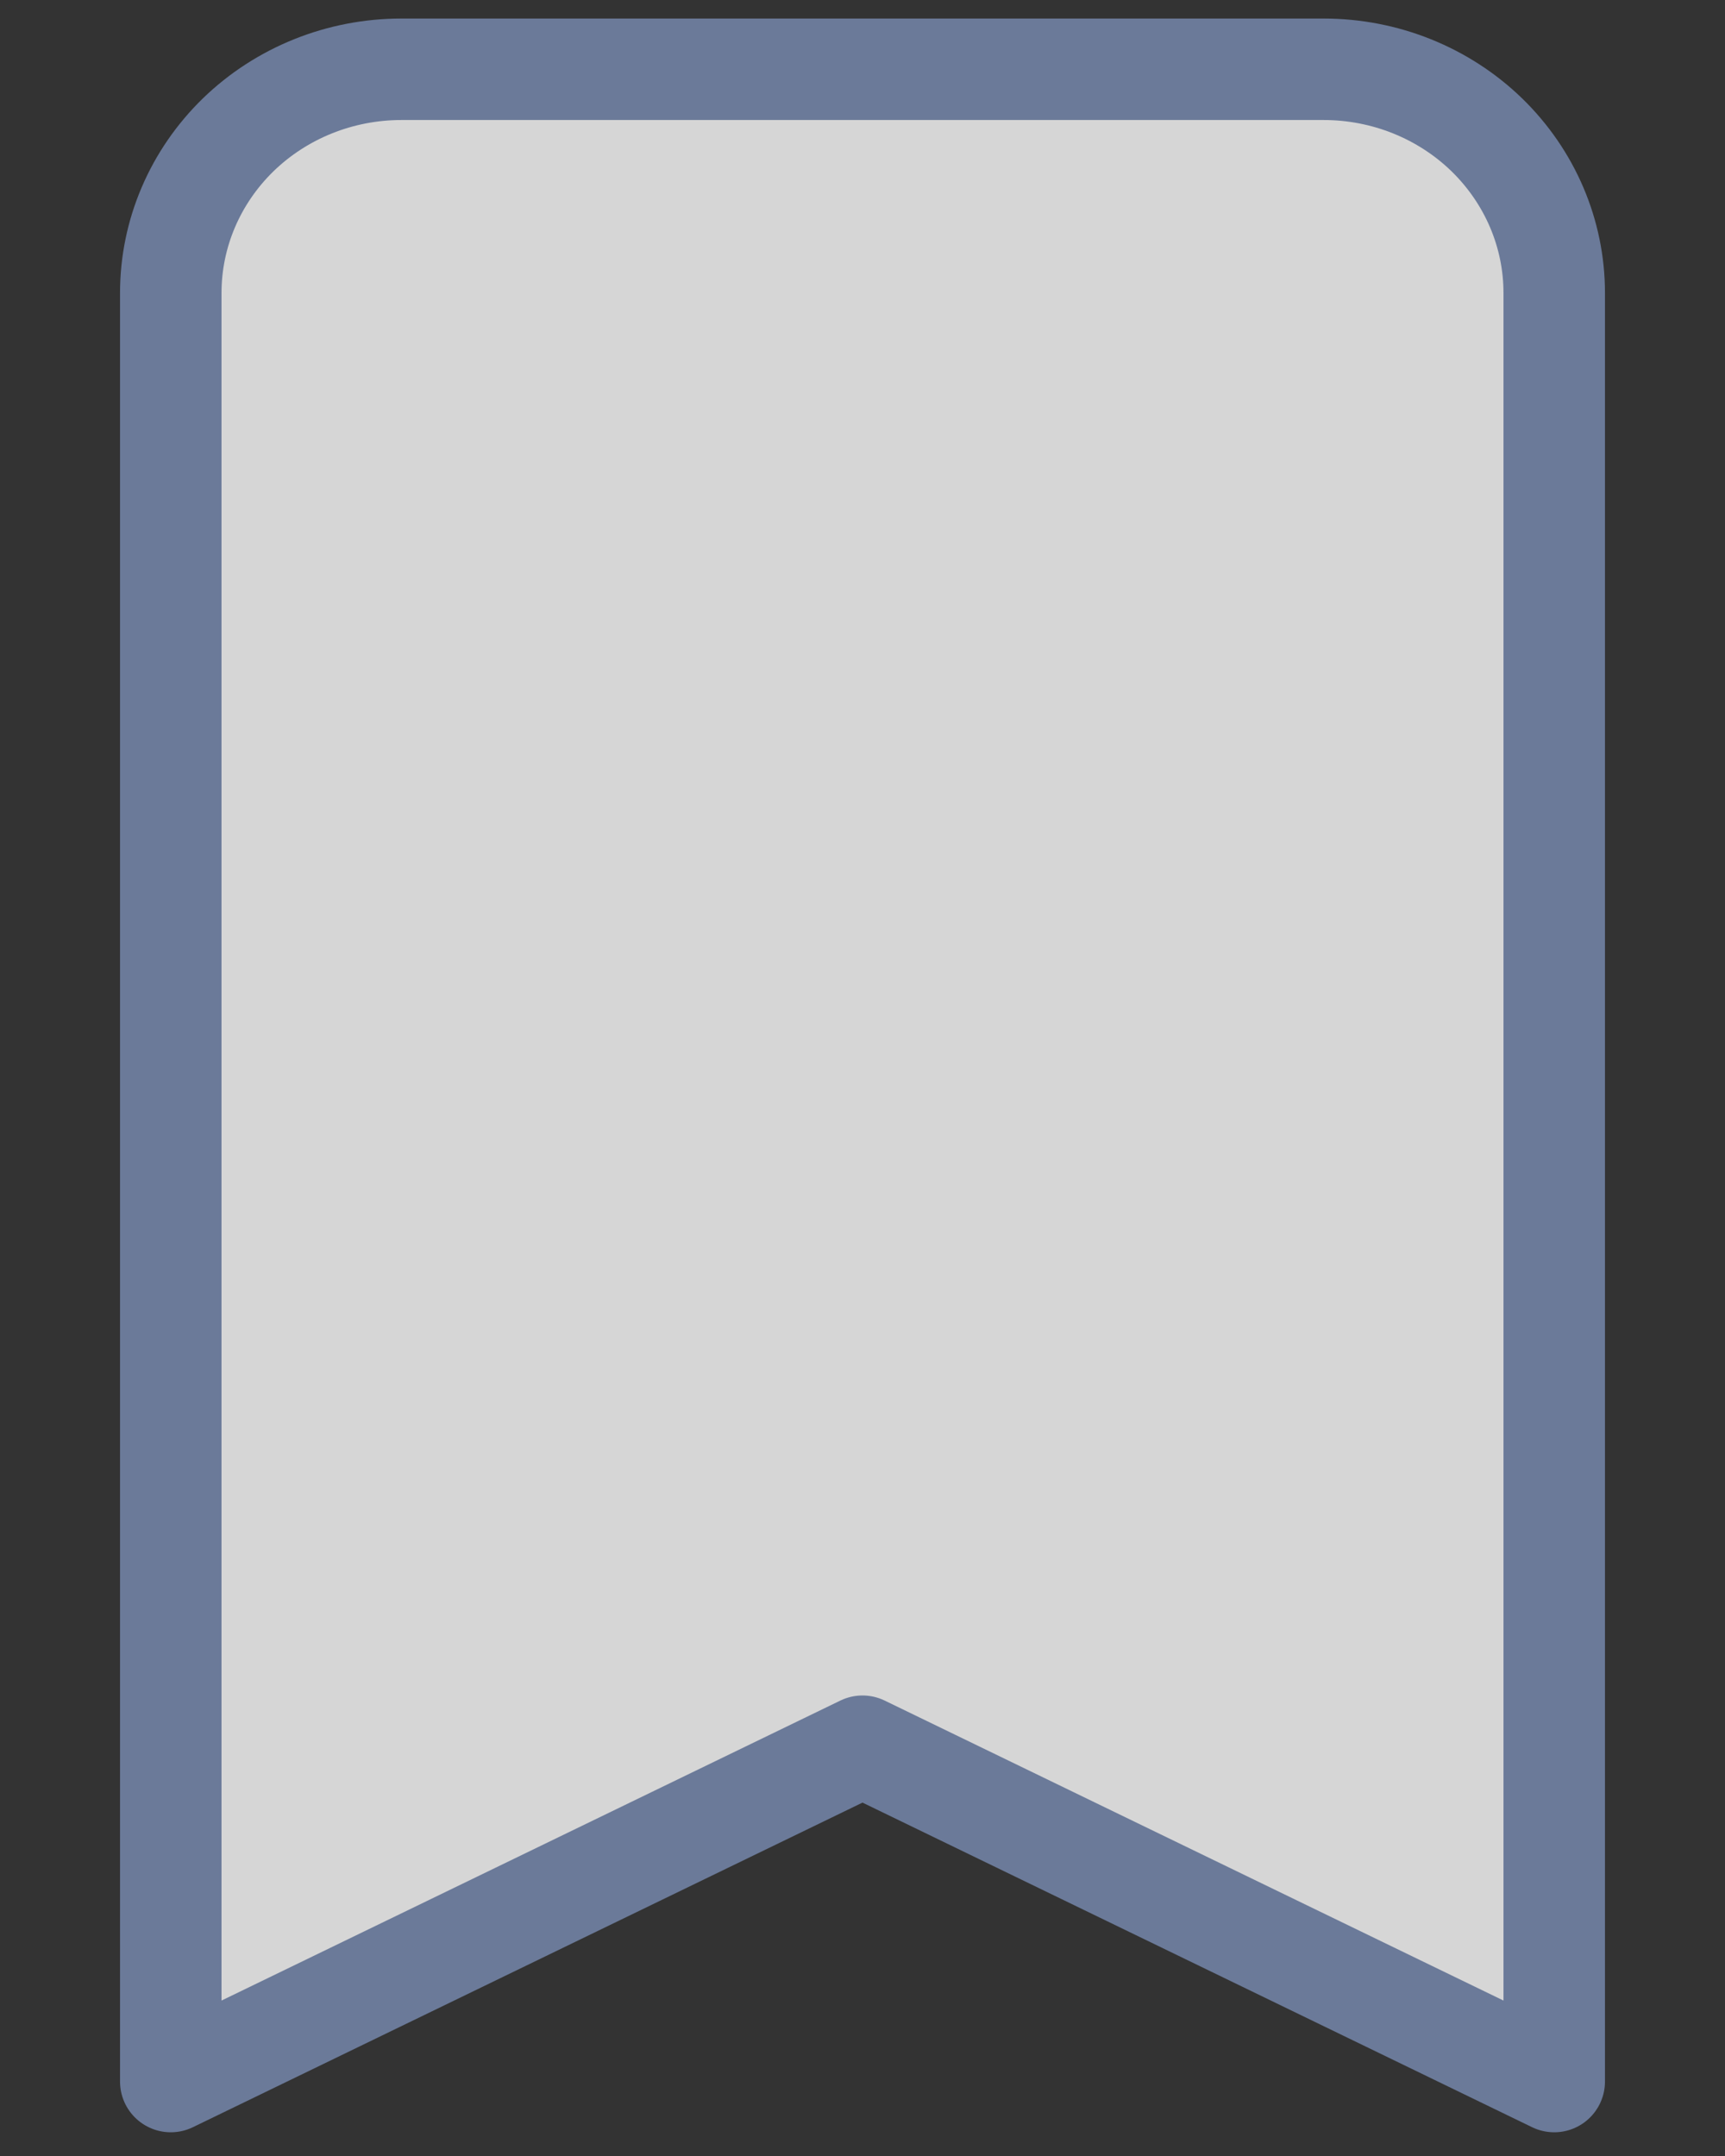 <svg width="12" height="15" viewBox="0 0 12 15" fill="none" xmlns="http://www.w3.org/2000/svg">
<rect x="0" y="0" width="12" height="15" fill="#333333" stroke="none"/>
<path d="M9.208 0.482H2.792C2.366 0.482 1.958 0.646 1.657 0.938C1.357 1.23 1.188 1.625 1.188 2.038V14.482L6 12.149L10.812 14.482V2.038C10.812 1.625 10.643 1.23 10.343 0.938C10.042 0.646 9.634 0.482 9.208 0.482Z" fill="white" fill-opacity="0.8" stroke="#6B7A99" stroke-width="0.706" stroke-linecap="round" stroke-linejoin="round"/>
</svg>
